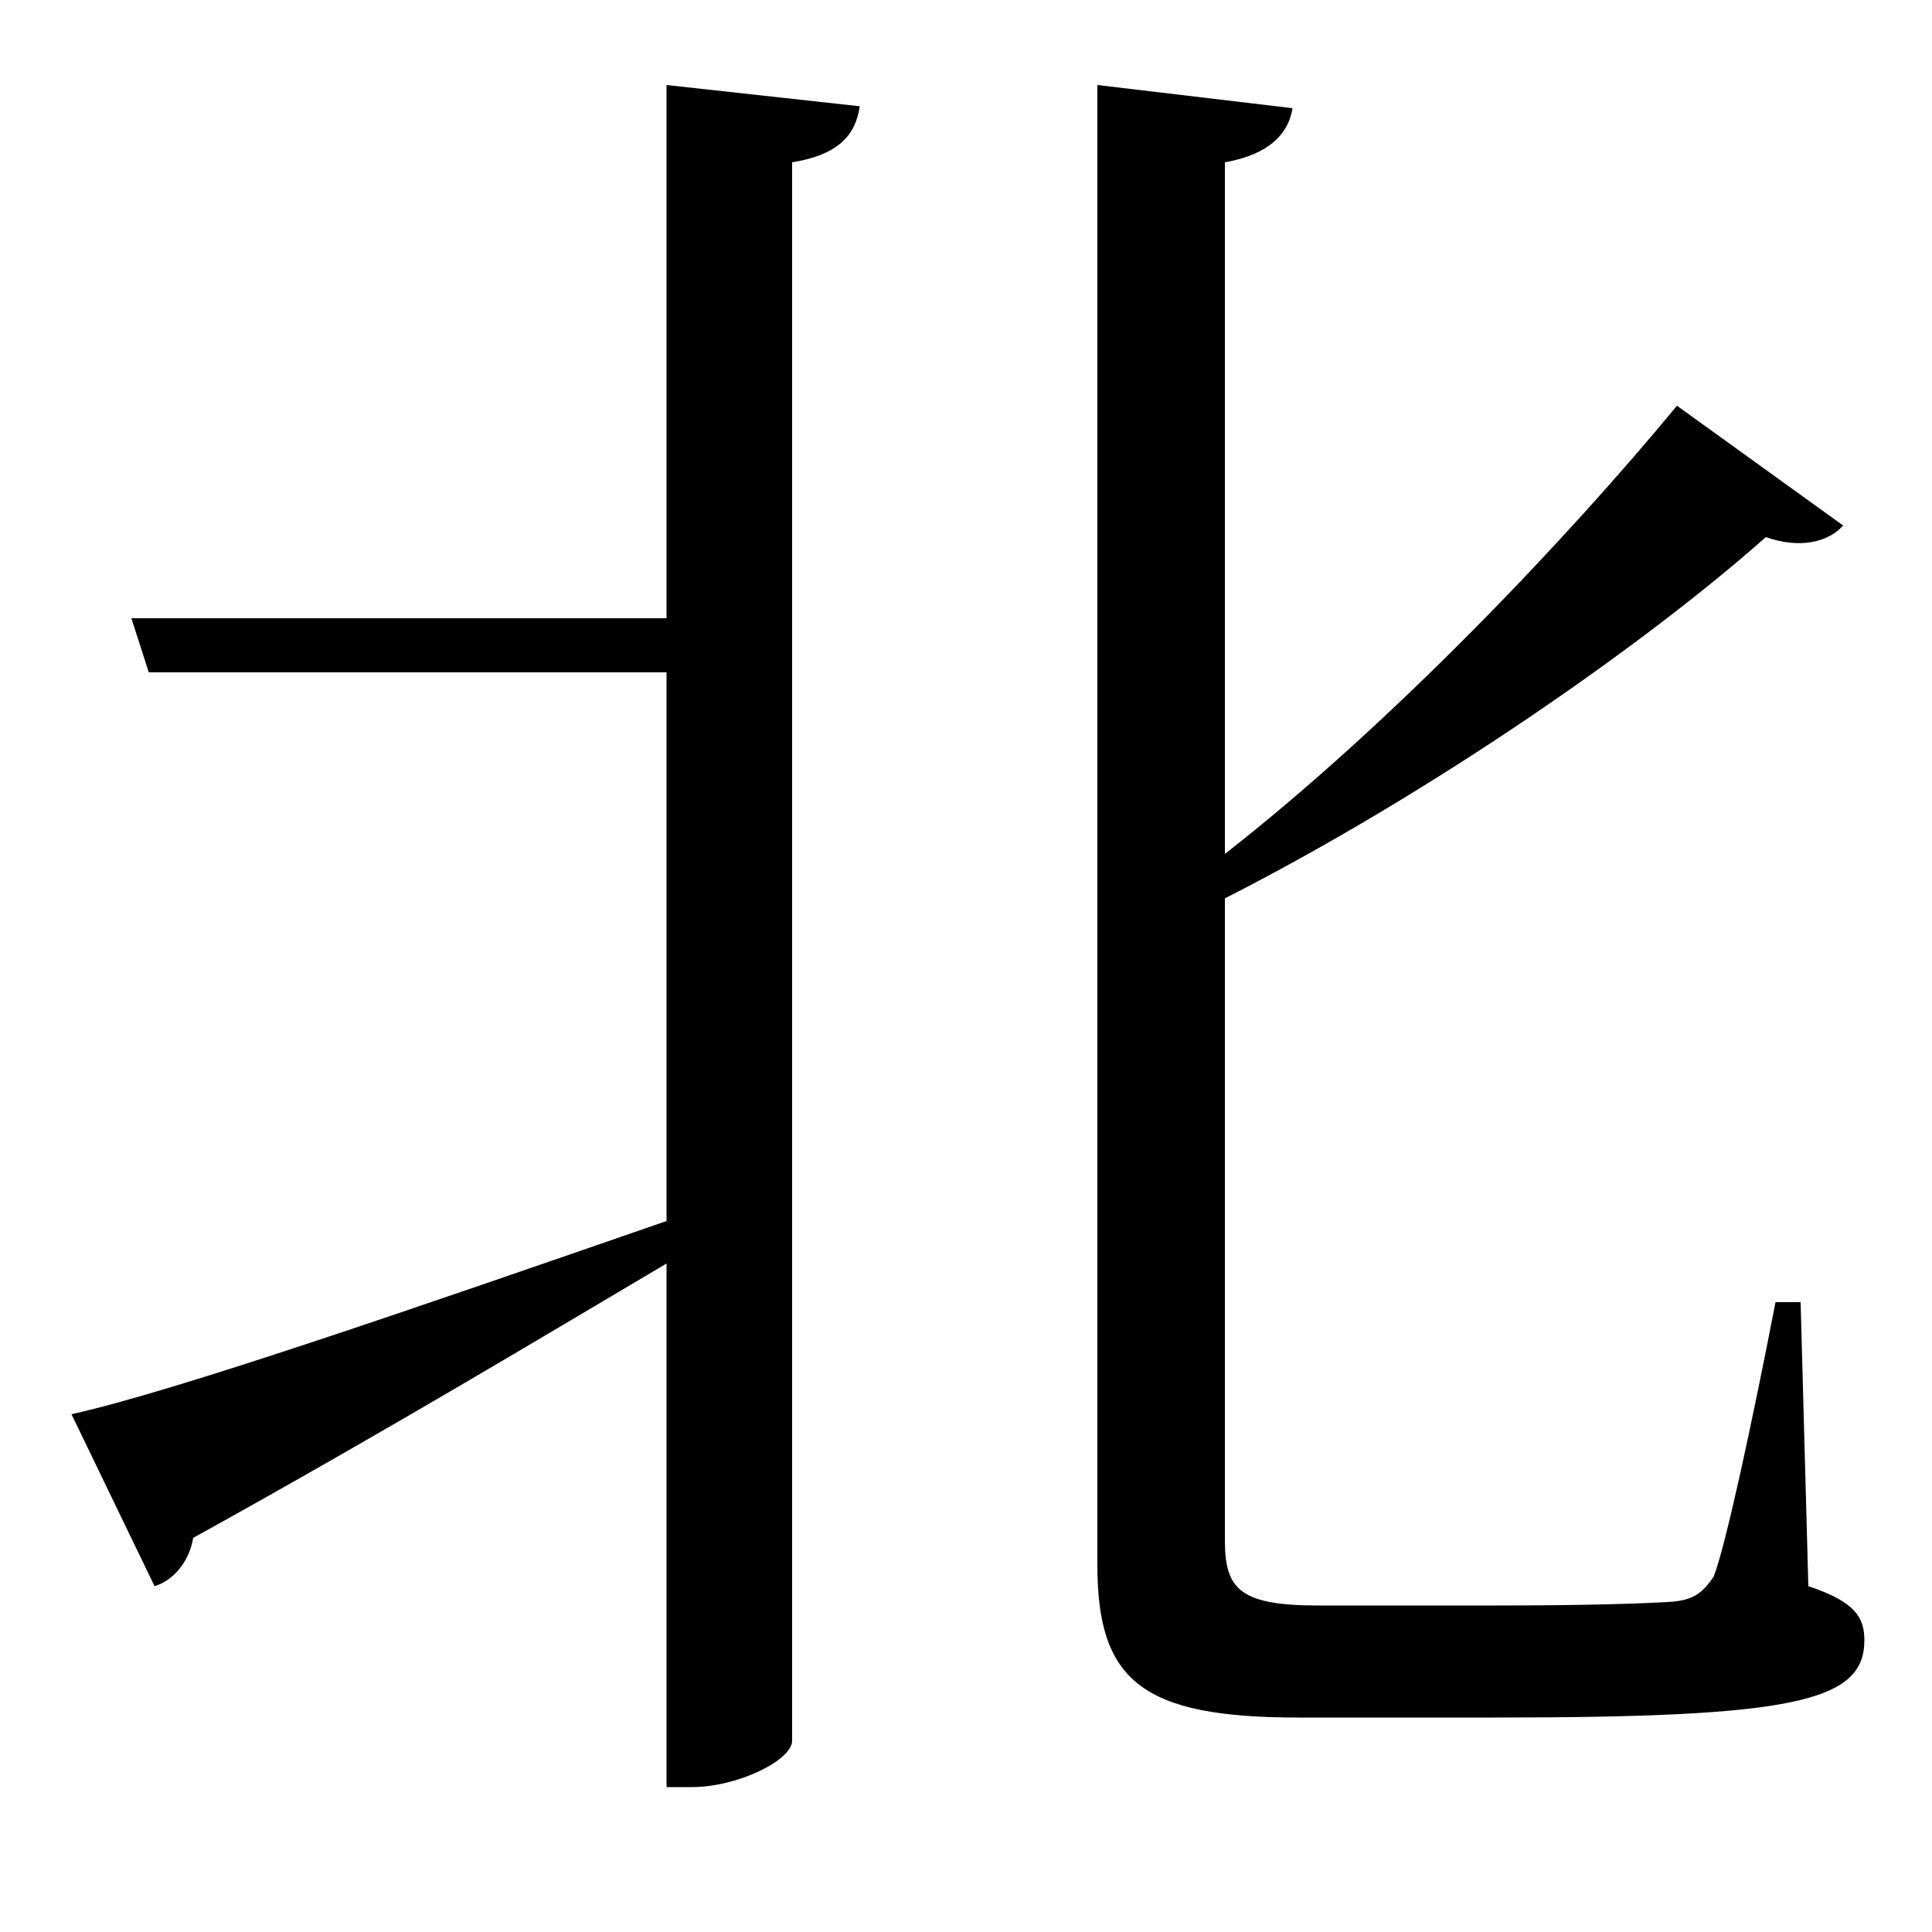 <svg xmlns="http://www.w3.org/2000/svg"
    viewBox="0 0 1000 1000">
  <!--
© 2017-2023 Adobe (http://www.adobe.com/).
Noto is a trademark of Google Inc.
This Font Software is licensed under the SIL Open Font License, Version 1.1. This Font Software is distributed on an "AS IS" BASIS, WITHOUT WARRANTIES OR CONDITIONS OF ANY KIND, either express or implied. See the SIL Open Font License for the specific language, permissions and limitations governing your use of this Font Software.
http://scripts.sil.org/OFL
  -->
<path d="M37 732L80 821C90 818 98 808 100 796 203 739 284 690 345 654L345 925 358 925C382 925 410 911 410 901L410 84C435 80 443 69 445 55L345 44 345 320 68 320 77 348 345 348 345 632C215 677 91 720 37 732ZM868 210C811 279 721 374 634 442L634 84C657 80 667 69 669 56L568 44 568 810C568 870 591 889 672 889L773 889C928 889 965 881 965 849 965 837 960 829 936 821L932 674 919 674C907 736 893 801 887 816 881 825 876 828 866 829 852 830 820 831 775 831L682 831C641 831 634 822 634 797L634 465C742 410 852 333 914 278 931 284 946 281 954 272Z"/>
</svg>